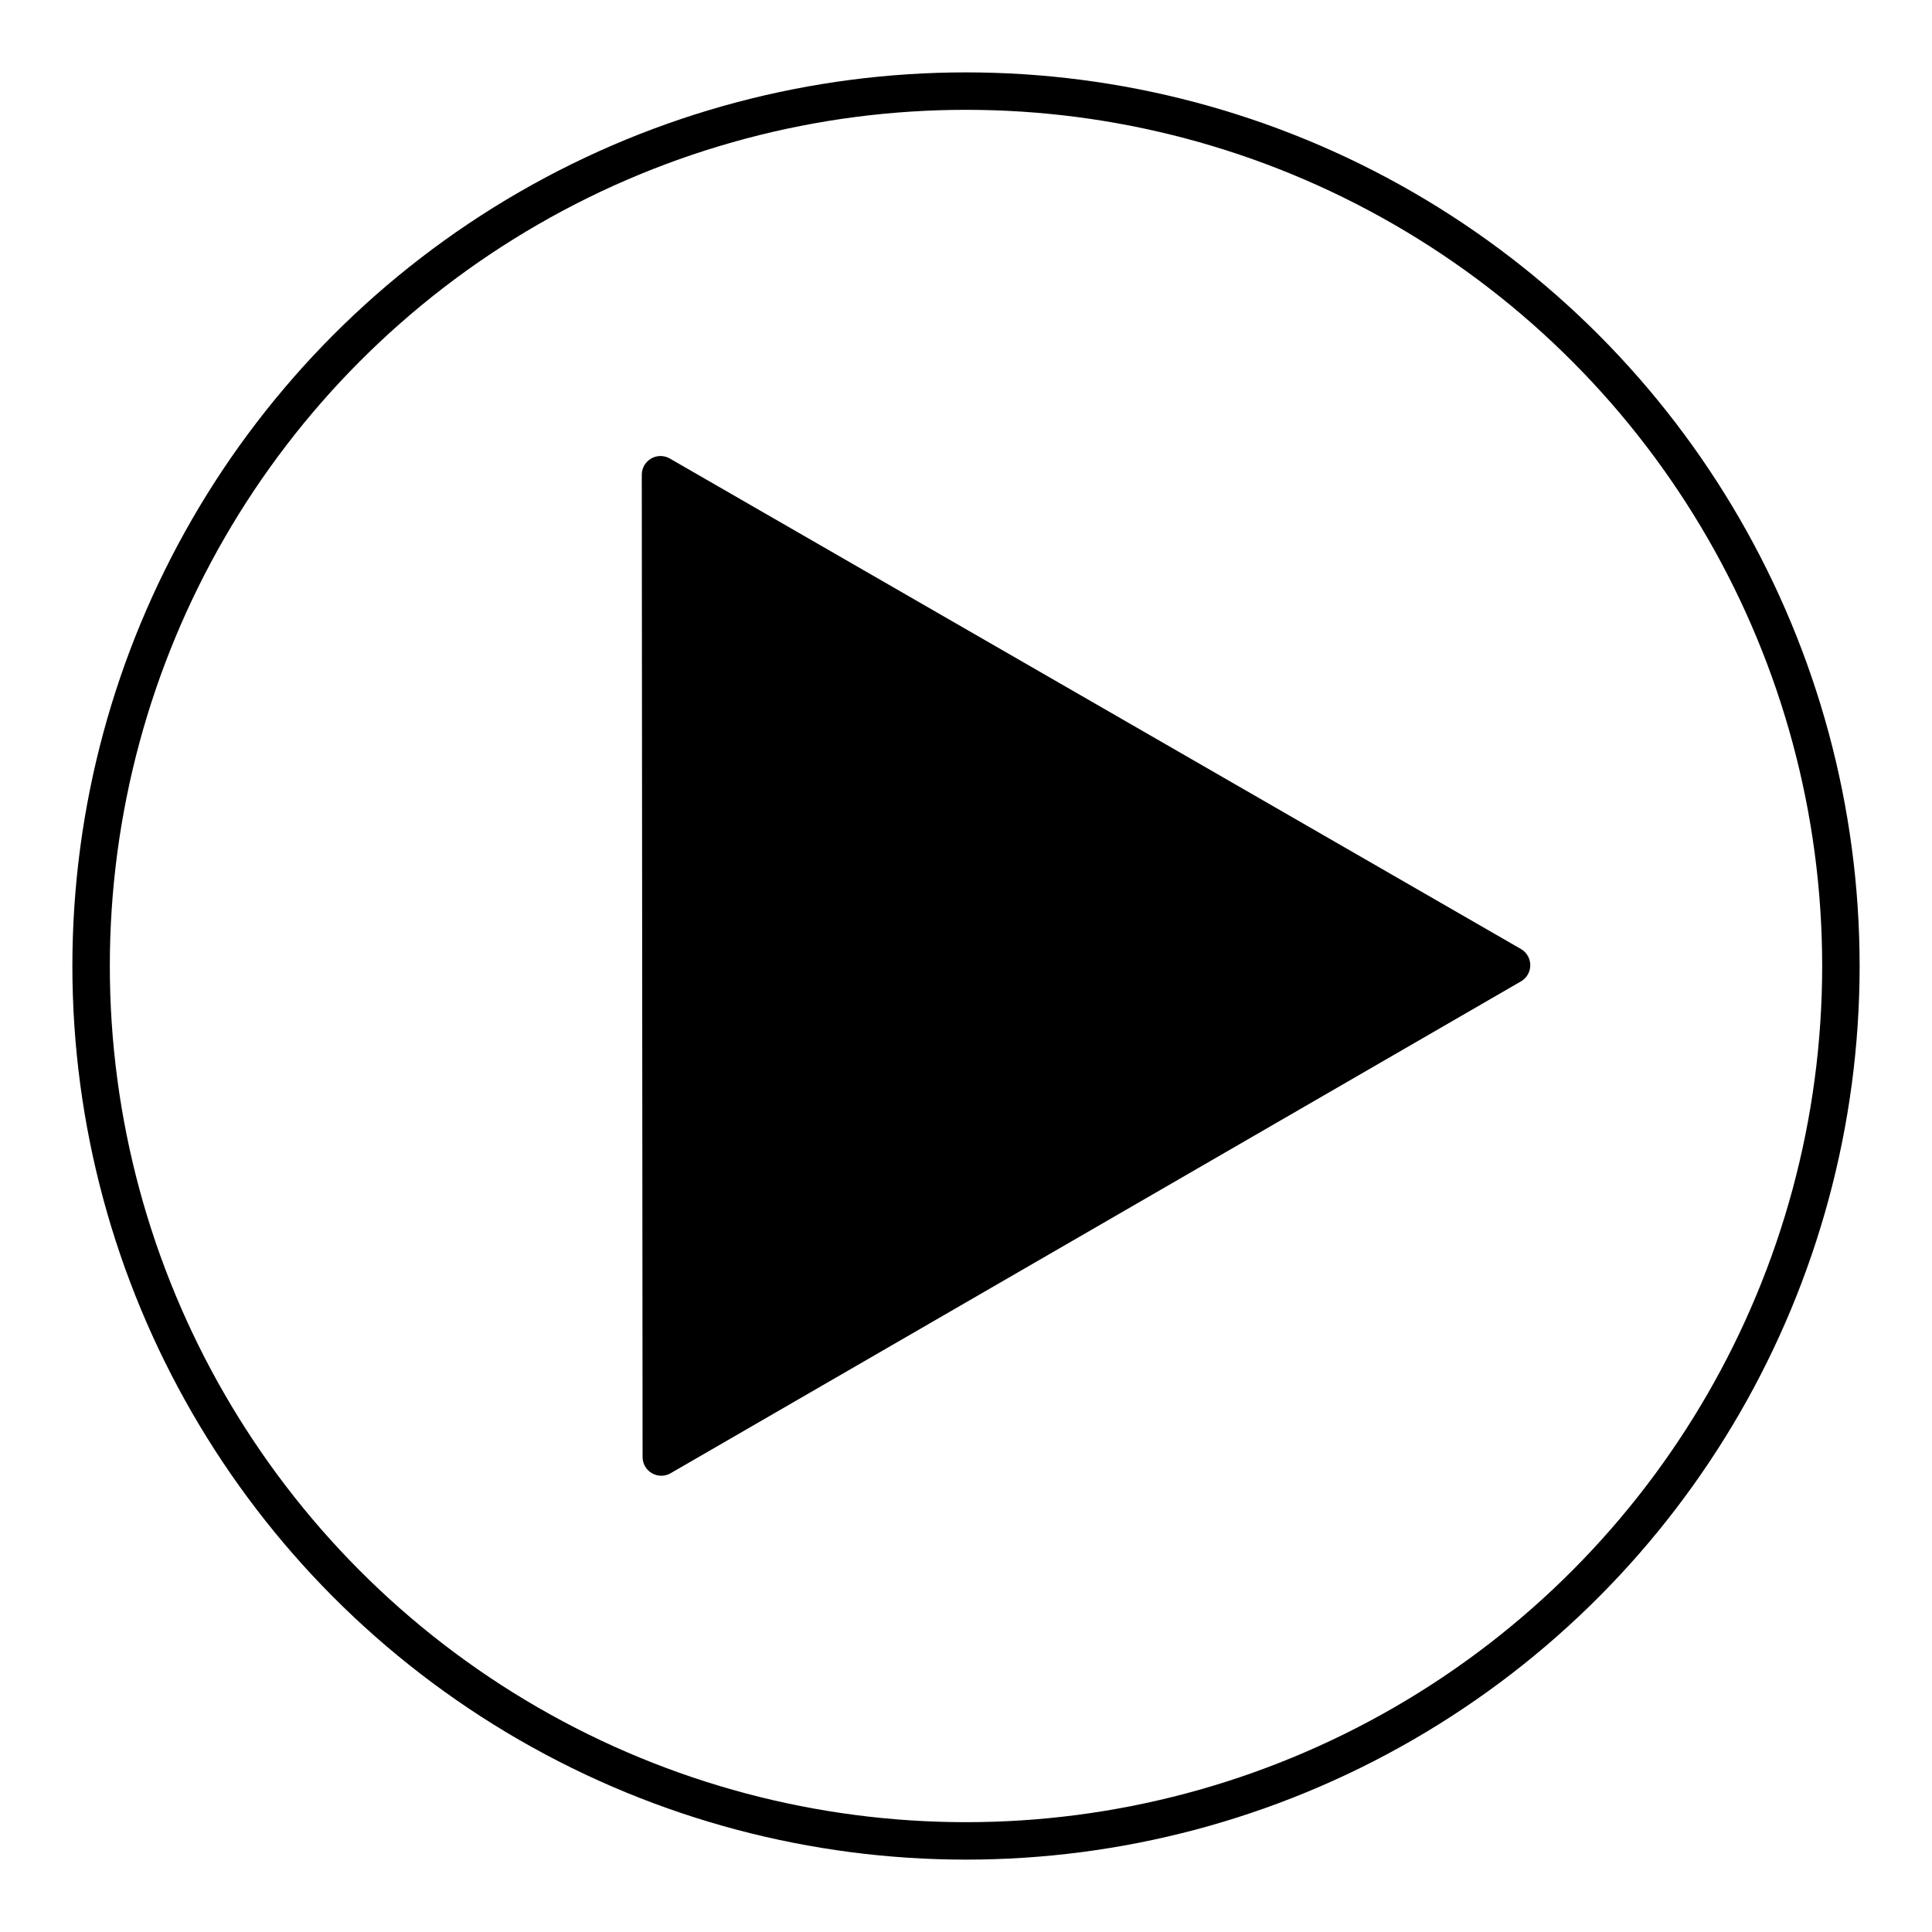<svg version="1.1" viewBox="0 0 129 129" xmlns="http://www.w3.org/2000/svg">
 <g>
  <path transform="matrix(.689 -.632 .632 .689 -17.173 45.244)" d="m79.202 100.52-68.488-15.162 47.375-51.732 10.557 33.447z" style="paint-order:normal;stroke-linecap:round;stroke-linejoin:round;stroke-width:2.674;stroke:#000"/>
  <circle cx="64.5" cy="64.5" r="58.417" style="fill:none;stroke-miterlimit:2.5;stroke-width:2.5;stroke:#000"/>
 </g>
</svg>
